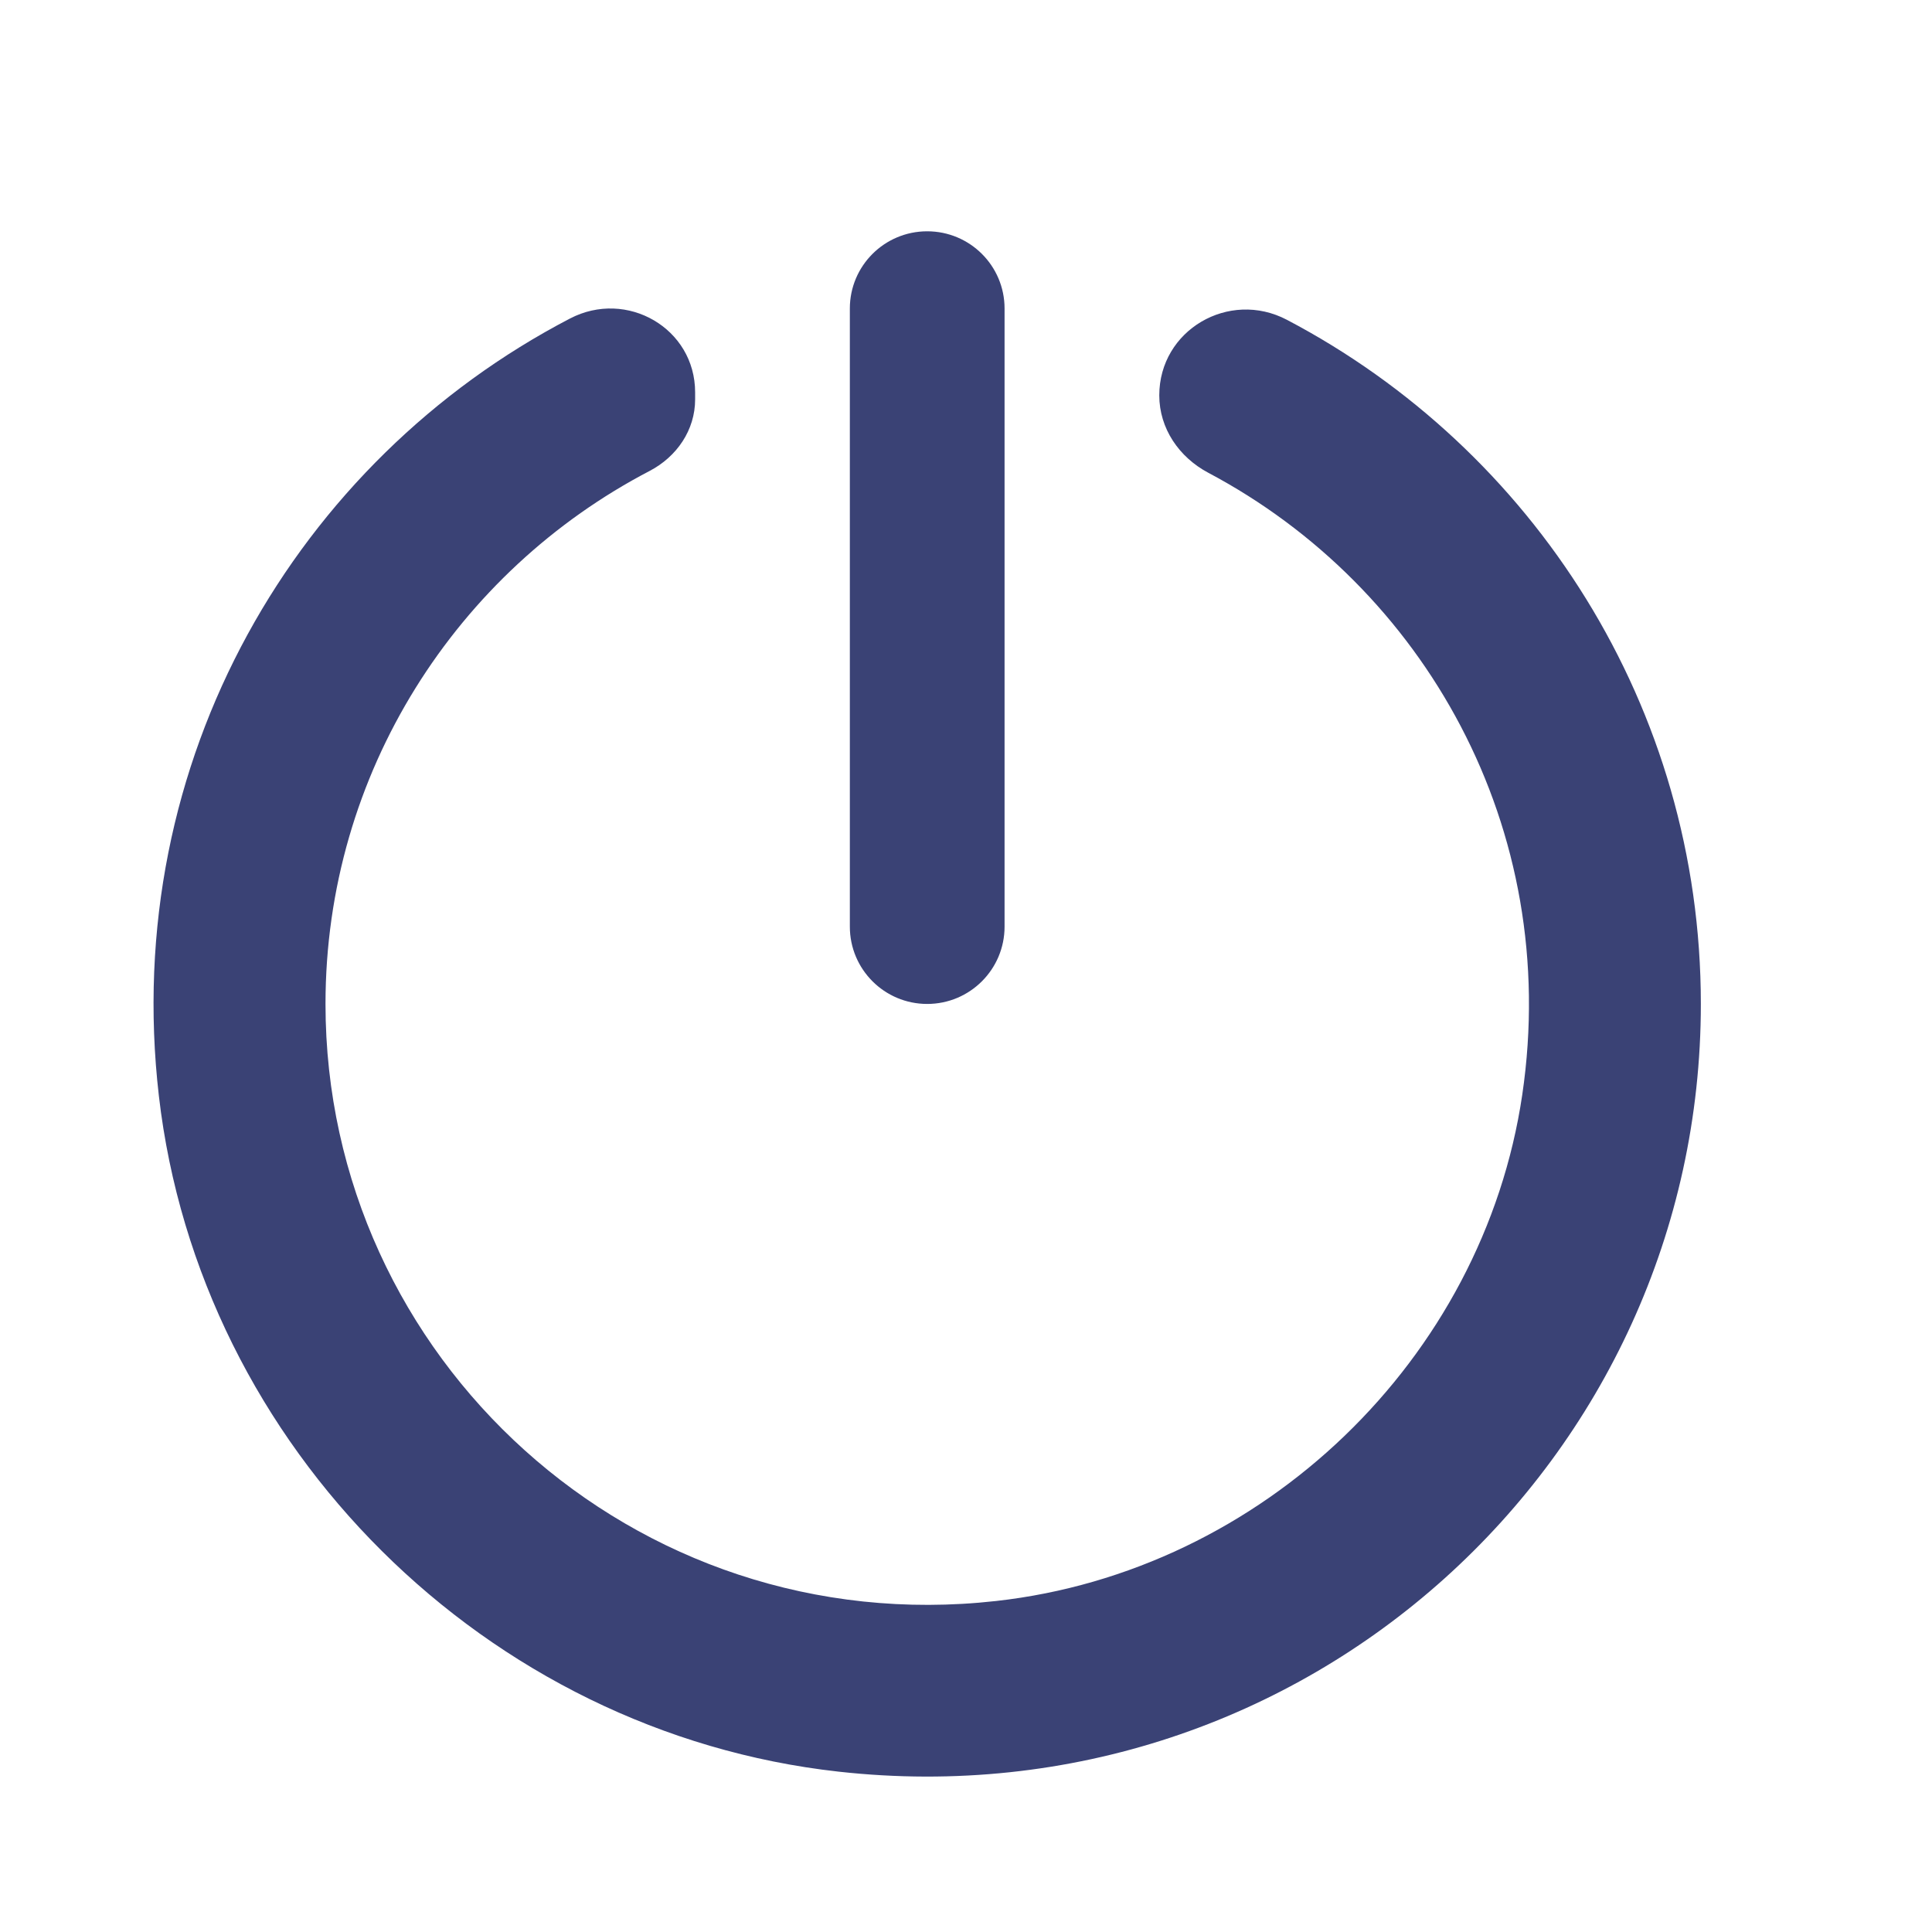 <svg xmlns="http://www.w3.org/2000/svg" width="25" height="25">
    <defs>
        <filter id="prefix__a" width="25" height="25" x="0" y="0" filterUnits="userSpaceOnUse">
            <feOffset dy="-1" in="SourceAlpha"/>
            <feGaussianBlur result="blurOut" stdDeviation="1.732"/>
            <feFlood flood-color="#3a4275" result="floodOut"/>
            <feComposite in="floodOut" in2="blurOut" operator="atop"/>
            <feComponentTransfer>
                <feFuncA type="linear"/>
            </feComponentTransfer>
            <feMerge>
                <feMergeNode/>
                <feMergeNode in="SourceGraphic"/>
            </feMerge>
        </filter>
        <filter id="prefix__b">
            <feOffset dy="1" in="SourceAlpha"/>
            <feGaussianBlur result="blurOut"/>
            <feFlood flood-color="#3a4275" result="floodOut"/>
            <feComposite in="floodOut" in2="blurOut" operator="out" result="compOut"/>
            <feComposite in="compOut" in2="SourceAlpha" operator="in"/>
            <feComponentTransfer>
                <feFuncA slope=".35" type="linear"/>
            </feComponentTransfer>
            <feBlend in2="SourceGraphic"/>
        </filter>
    </defs>
    <g filter="url(#prefix__a)">
        <g filter="url(#prefix__b)">
            <path fill="#3a4275" fill-rule="evenodd" d="M10.997 11.991V3.992c0-.552.448-.999 1.001-.999.553 0 1.001.447 1.001.999v7.999c0 .552-.448 1-1.001 1-.553 0-1.001-.448-1.001-1zm5.655-7.853c-.749-.393-1.651.133-1.651.978 0 .428.256.801.635 1.002 2.785 1.476 4.572 4.59 4.062 8.048-.506 3.426-3.362 6.167-6.81 6.551-4.689.524-8.676-3.145-8.676-7.726 0-2.995 1.704-5.599 4.194-6.897.352-.184.589-.529.589-.926v-.091c0-.829-.884-1.339-1.62-.955-3.527 1.837-5.823 5.71-5.319 10.06.526 4.55 4.237 8.237 8.795 8.743 6.042.671 11.158-4.035 11.158-9.934 0-3.844-2.172-7.18-5.357-8.853z"/>
        </g>
    </g>
</svg>
